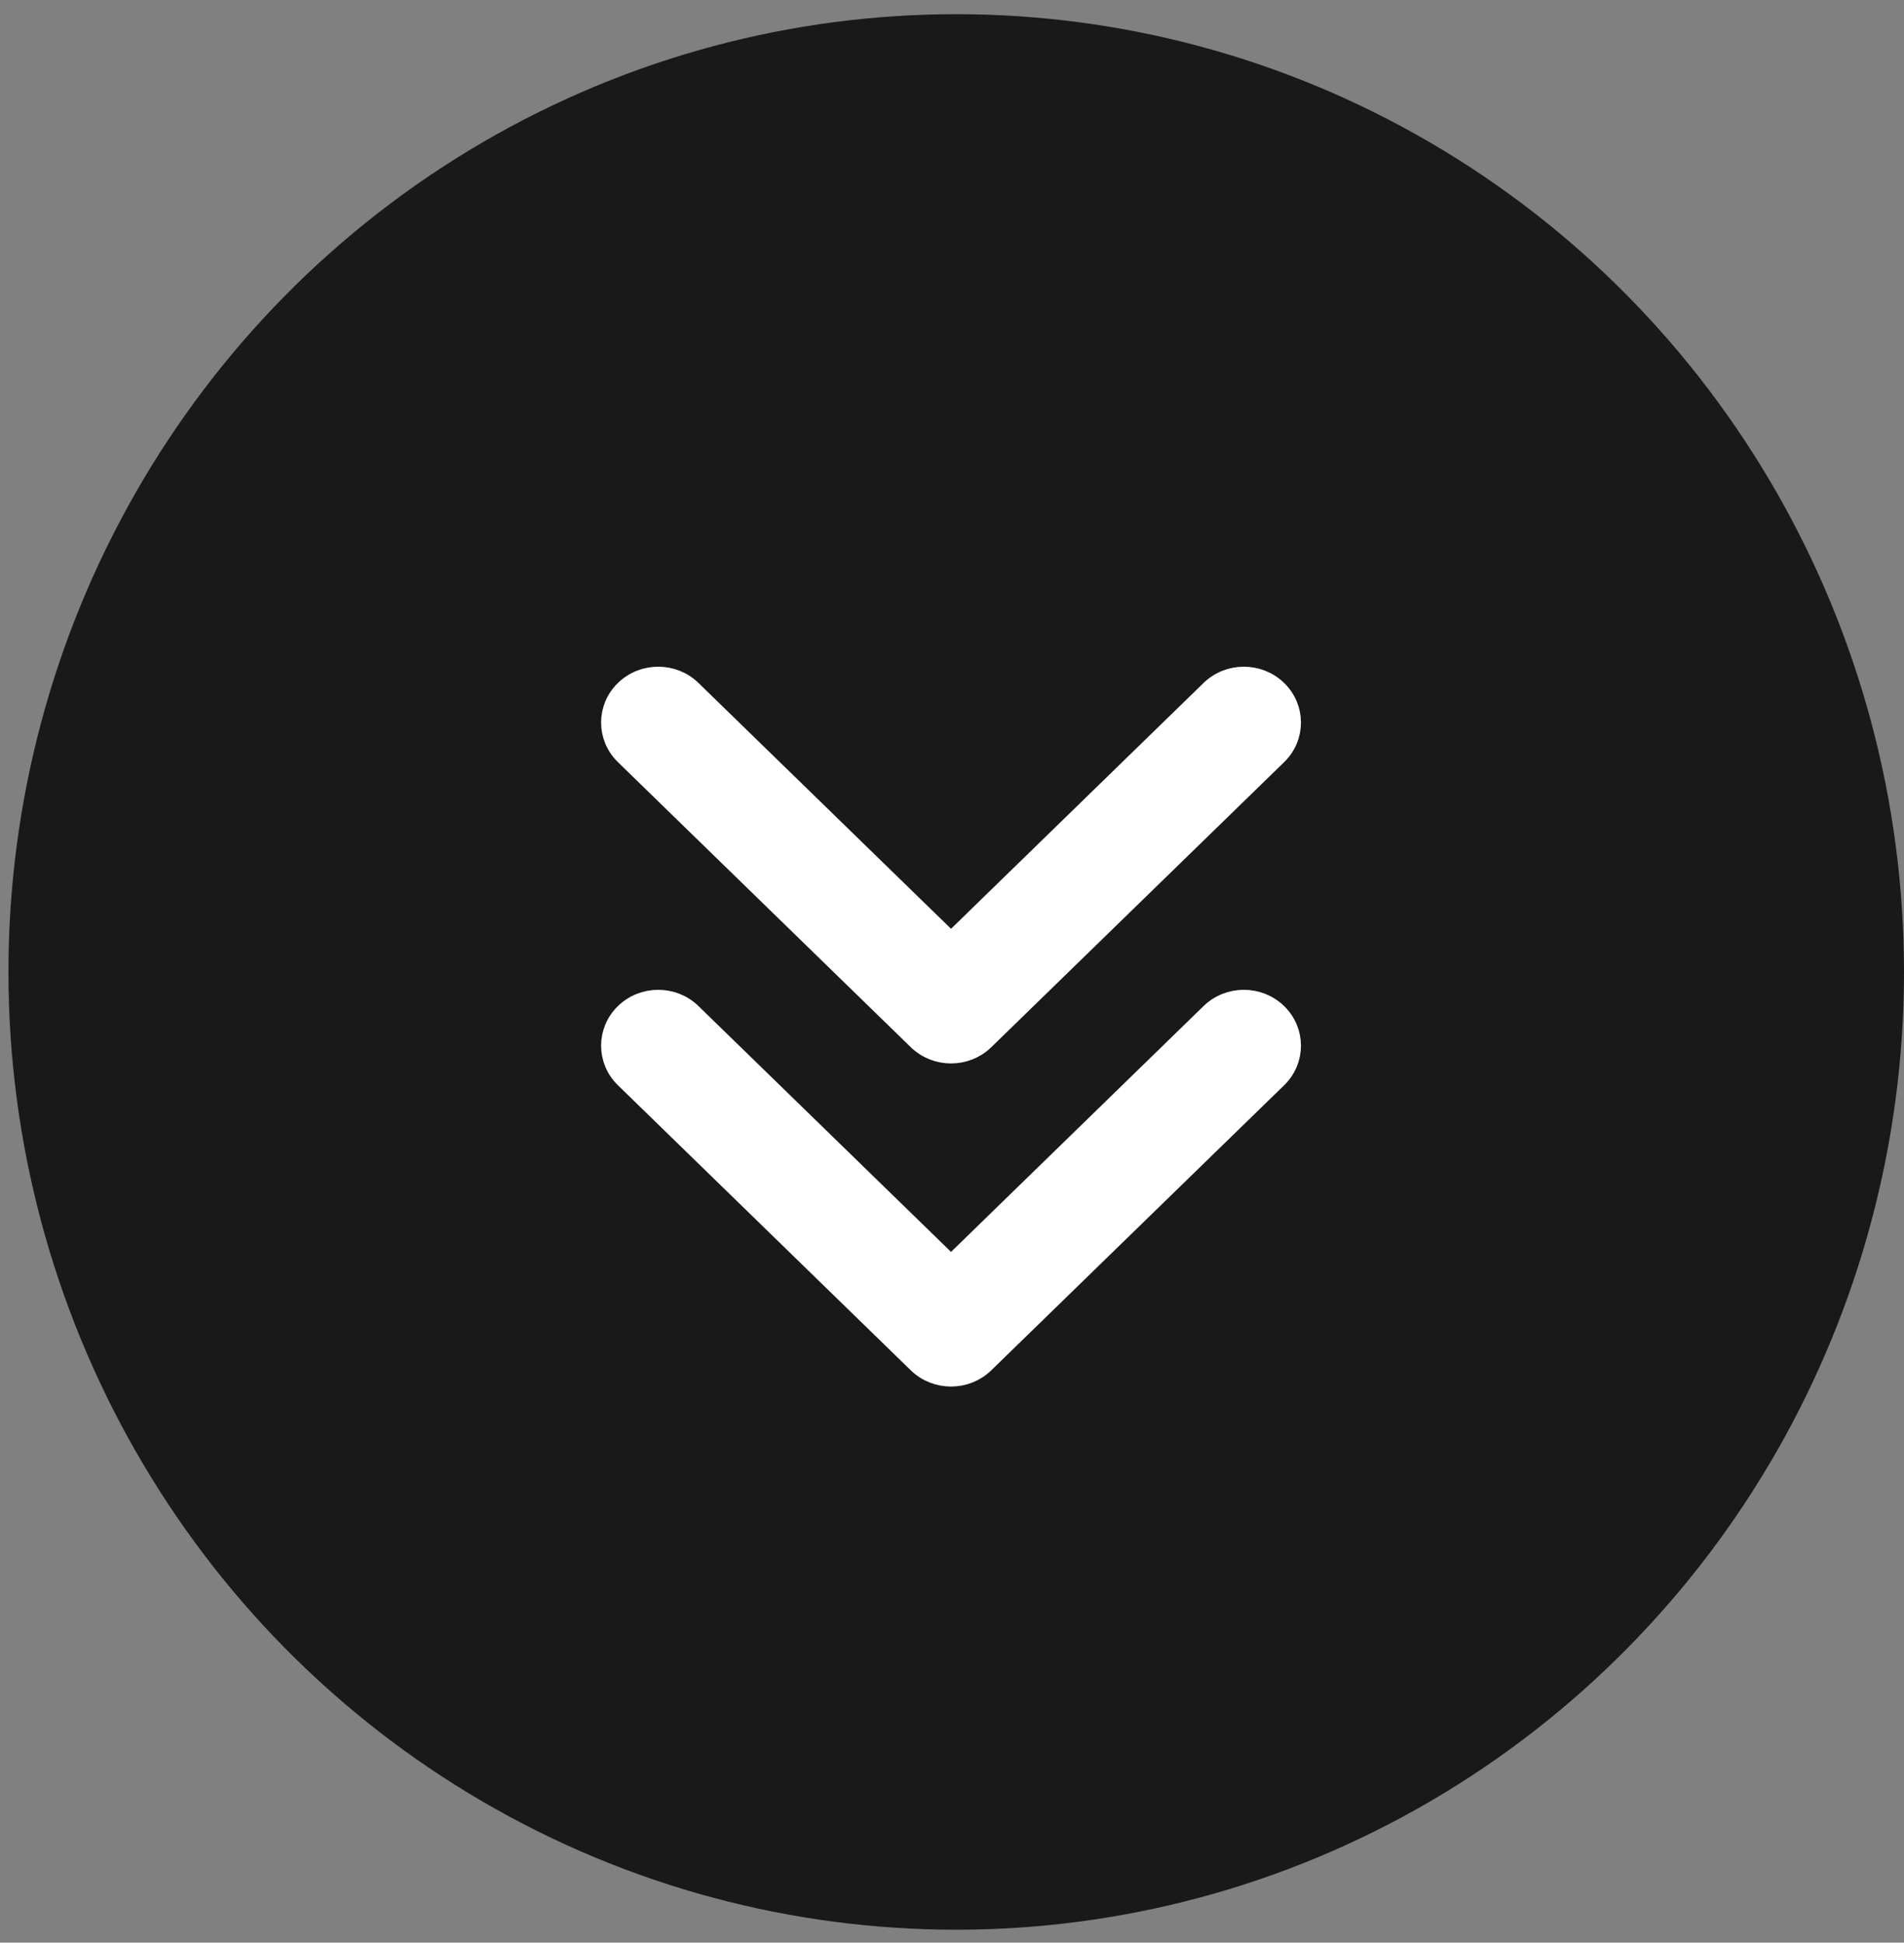 <?xml version="1.0" encoding="UTF-8" standalone="no"?>
<svg width="101px" height="103px" viewBox="0 0 101 103" version="1.1" xmlns="http://www.w3.org/2000/svg" xmlns:xlink="http://www.w3.org/1999/xlink" xmlns:sketch="http://www.bohemiancoding.com/sketch/ns">
    <rect x="0" y="0" width="101" height="103" fill="#808080" stroke="none"/>
    <!-- Generator: Sketch 3.3.2 (12043) - http://www.bohemiancoding.com/sketch -->
    <title>ARROW (MORE)</title>
    <desc>Created with Sketch.</desc>
    <defs>
    </defs>
    <g id="Page-1" stroke="none" stroke-width="1" fill="none" fill-rule="evenodd" sketch:type="MSPage">
        <g id="home" sketch:type="MSArtboardGroup" transform="translate(-1322, -1514)">
            <g id="HEADER-+-VALUE-+-VIDEO" sketch:type="MSLayerGroup">
                <g id="ARROW-(MORE)" transform="translate(1322, 1514)" sketch:type="MSShapeGroup">
                    <ellipse id="Oval-2" fill="#1A1919" cx="50.724" cy="51.534" rx="50.276" ry="50.782"></ellipse>
                    <path d="M33.127,40.051 C32.139,39.089 32.139,37.531 33.127,36.57 C34.115,35.609 35.717,35.609 36.704,36.57 L50.449,49.943 L64.192,36.57 C65.18,35.609 66.782,35.609 67.77,36.57 C68.758,37.531 68.758,39.09 67.77,40.051 L52.237,55.164 C51.743,55.645 51.096,55.885 50.449,55.885 C49.801,55.885 49.154,55.644 48.66,55.164 L33.127,40.051 Z" id="Imported-Layers" stroke="#FFFFFF" fill="#FFFFFF"></path>
                    <path d="M33.127,57.183 C32.139,56.221 32.139,54.663 33.127,53.702 C34.115,52.741 35.717,52.741 36.704,53.702 L50.449,67.075 L64.192,53.702 C65.18,52.741 66.782,52.741 67.77,53.702 C68.758,54.663 68.758,56.222 67.77,57.183 L52.237,72.296 C51.743,72.777 51.096,73.017 50.449,73.017 C49.801,73.017 49.154,72.776 48.66,72.296 L33.127,57.183 Z" id="Imported-Layers-Copy-2" stroke="#FFFFFF" fill="#FFFFFF"></path>
                </g>
            </g>
        </g>
    </g>
</svg>